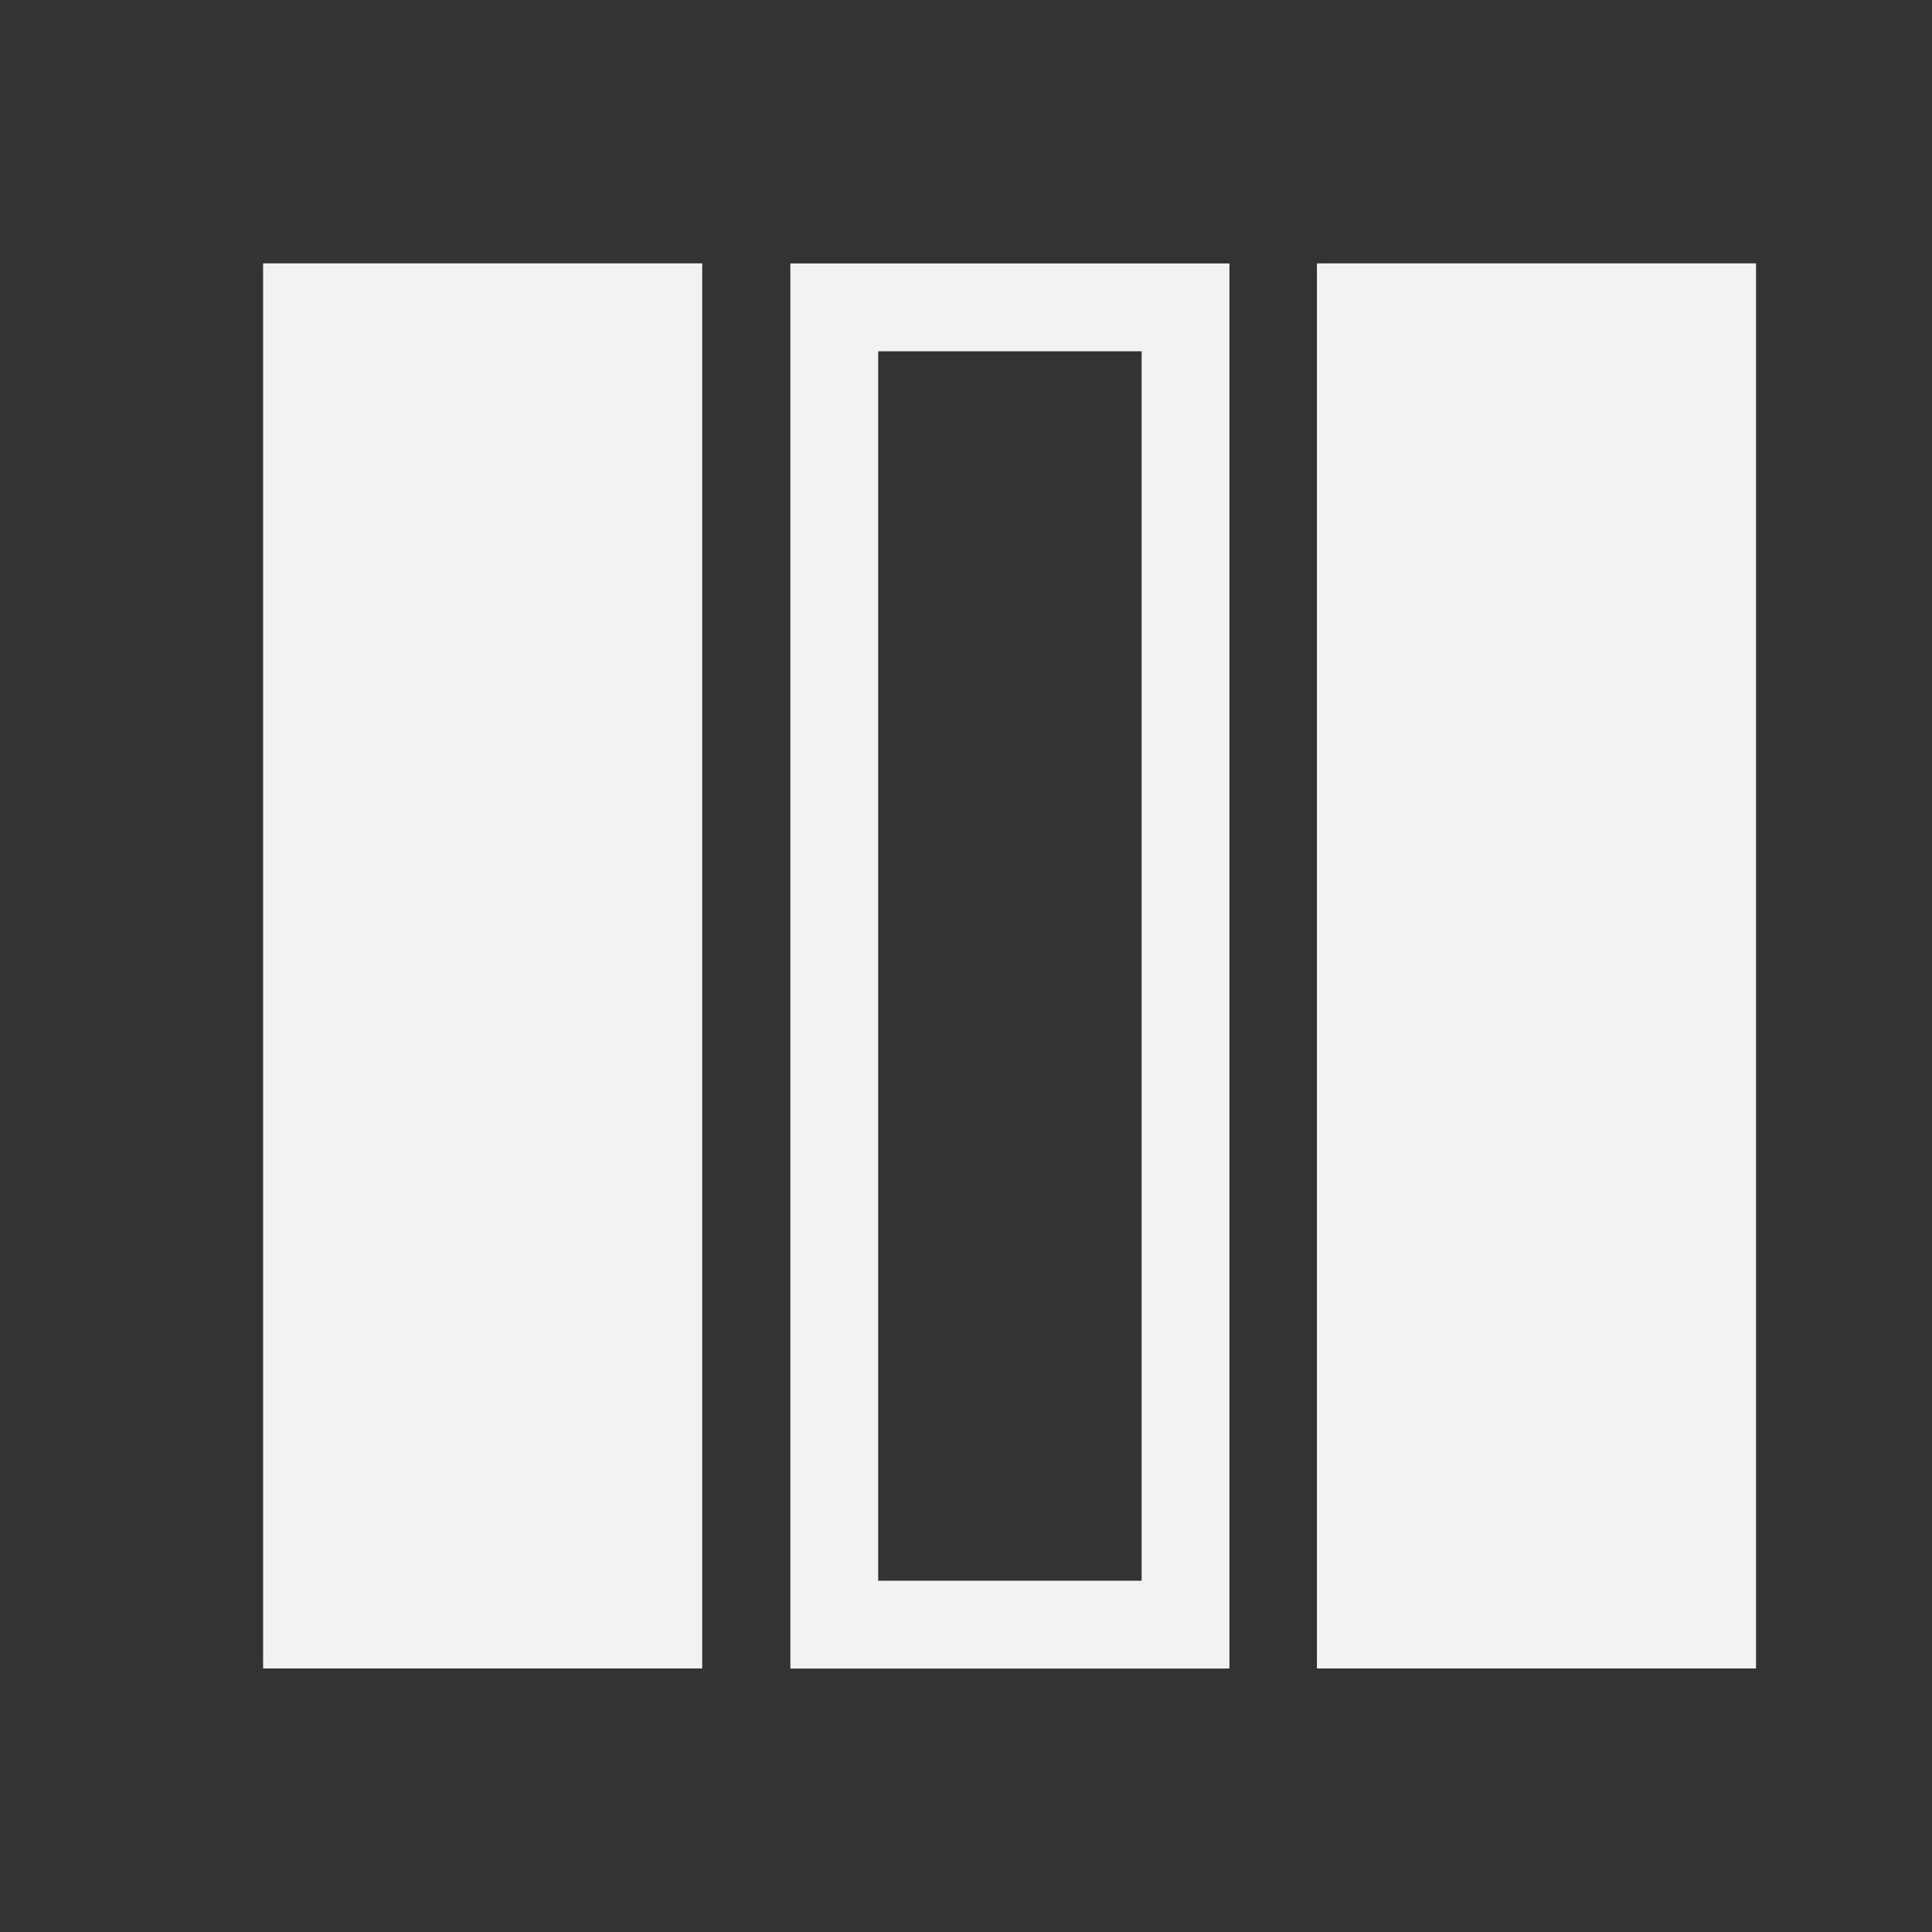 <?xml version="1.0" encoding="UTF-8" standalone="no"?>
<svg xmlns="http://www.w3.org/2000/svg" width="22" height="22" version="1.1">
 <rect width="100%" height="100%" fill="#333333" stroke="none"/>
 <g transform="translate(-421.714,-525.791)">
  <rect y="528.79" x="436.71" height="16" width="5" style="fill:#f2f2f2;fill-opacity:1;"/>
  <rect y="528.79" x="424.71" height="16" width="5" style="fill:#f2f2f2;fill-opacity:1;"/>
  <path style="fill:#f2f2f2;fill-opacity:1;" d="M 9 3 L 9 19 L 14 19 L 14 3 L 9 3 z M 10 4 L 13 4 L 13 18 L 10 18 L 10 4 z" transform="translate(421.714,525.791)"/>
 </g>
</svg>
